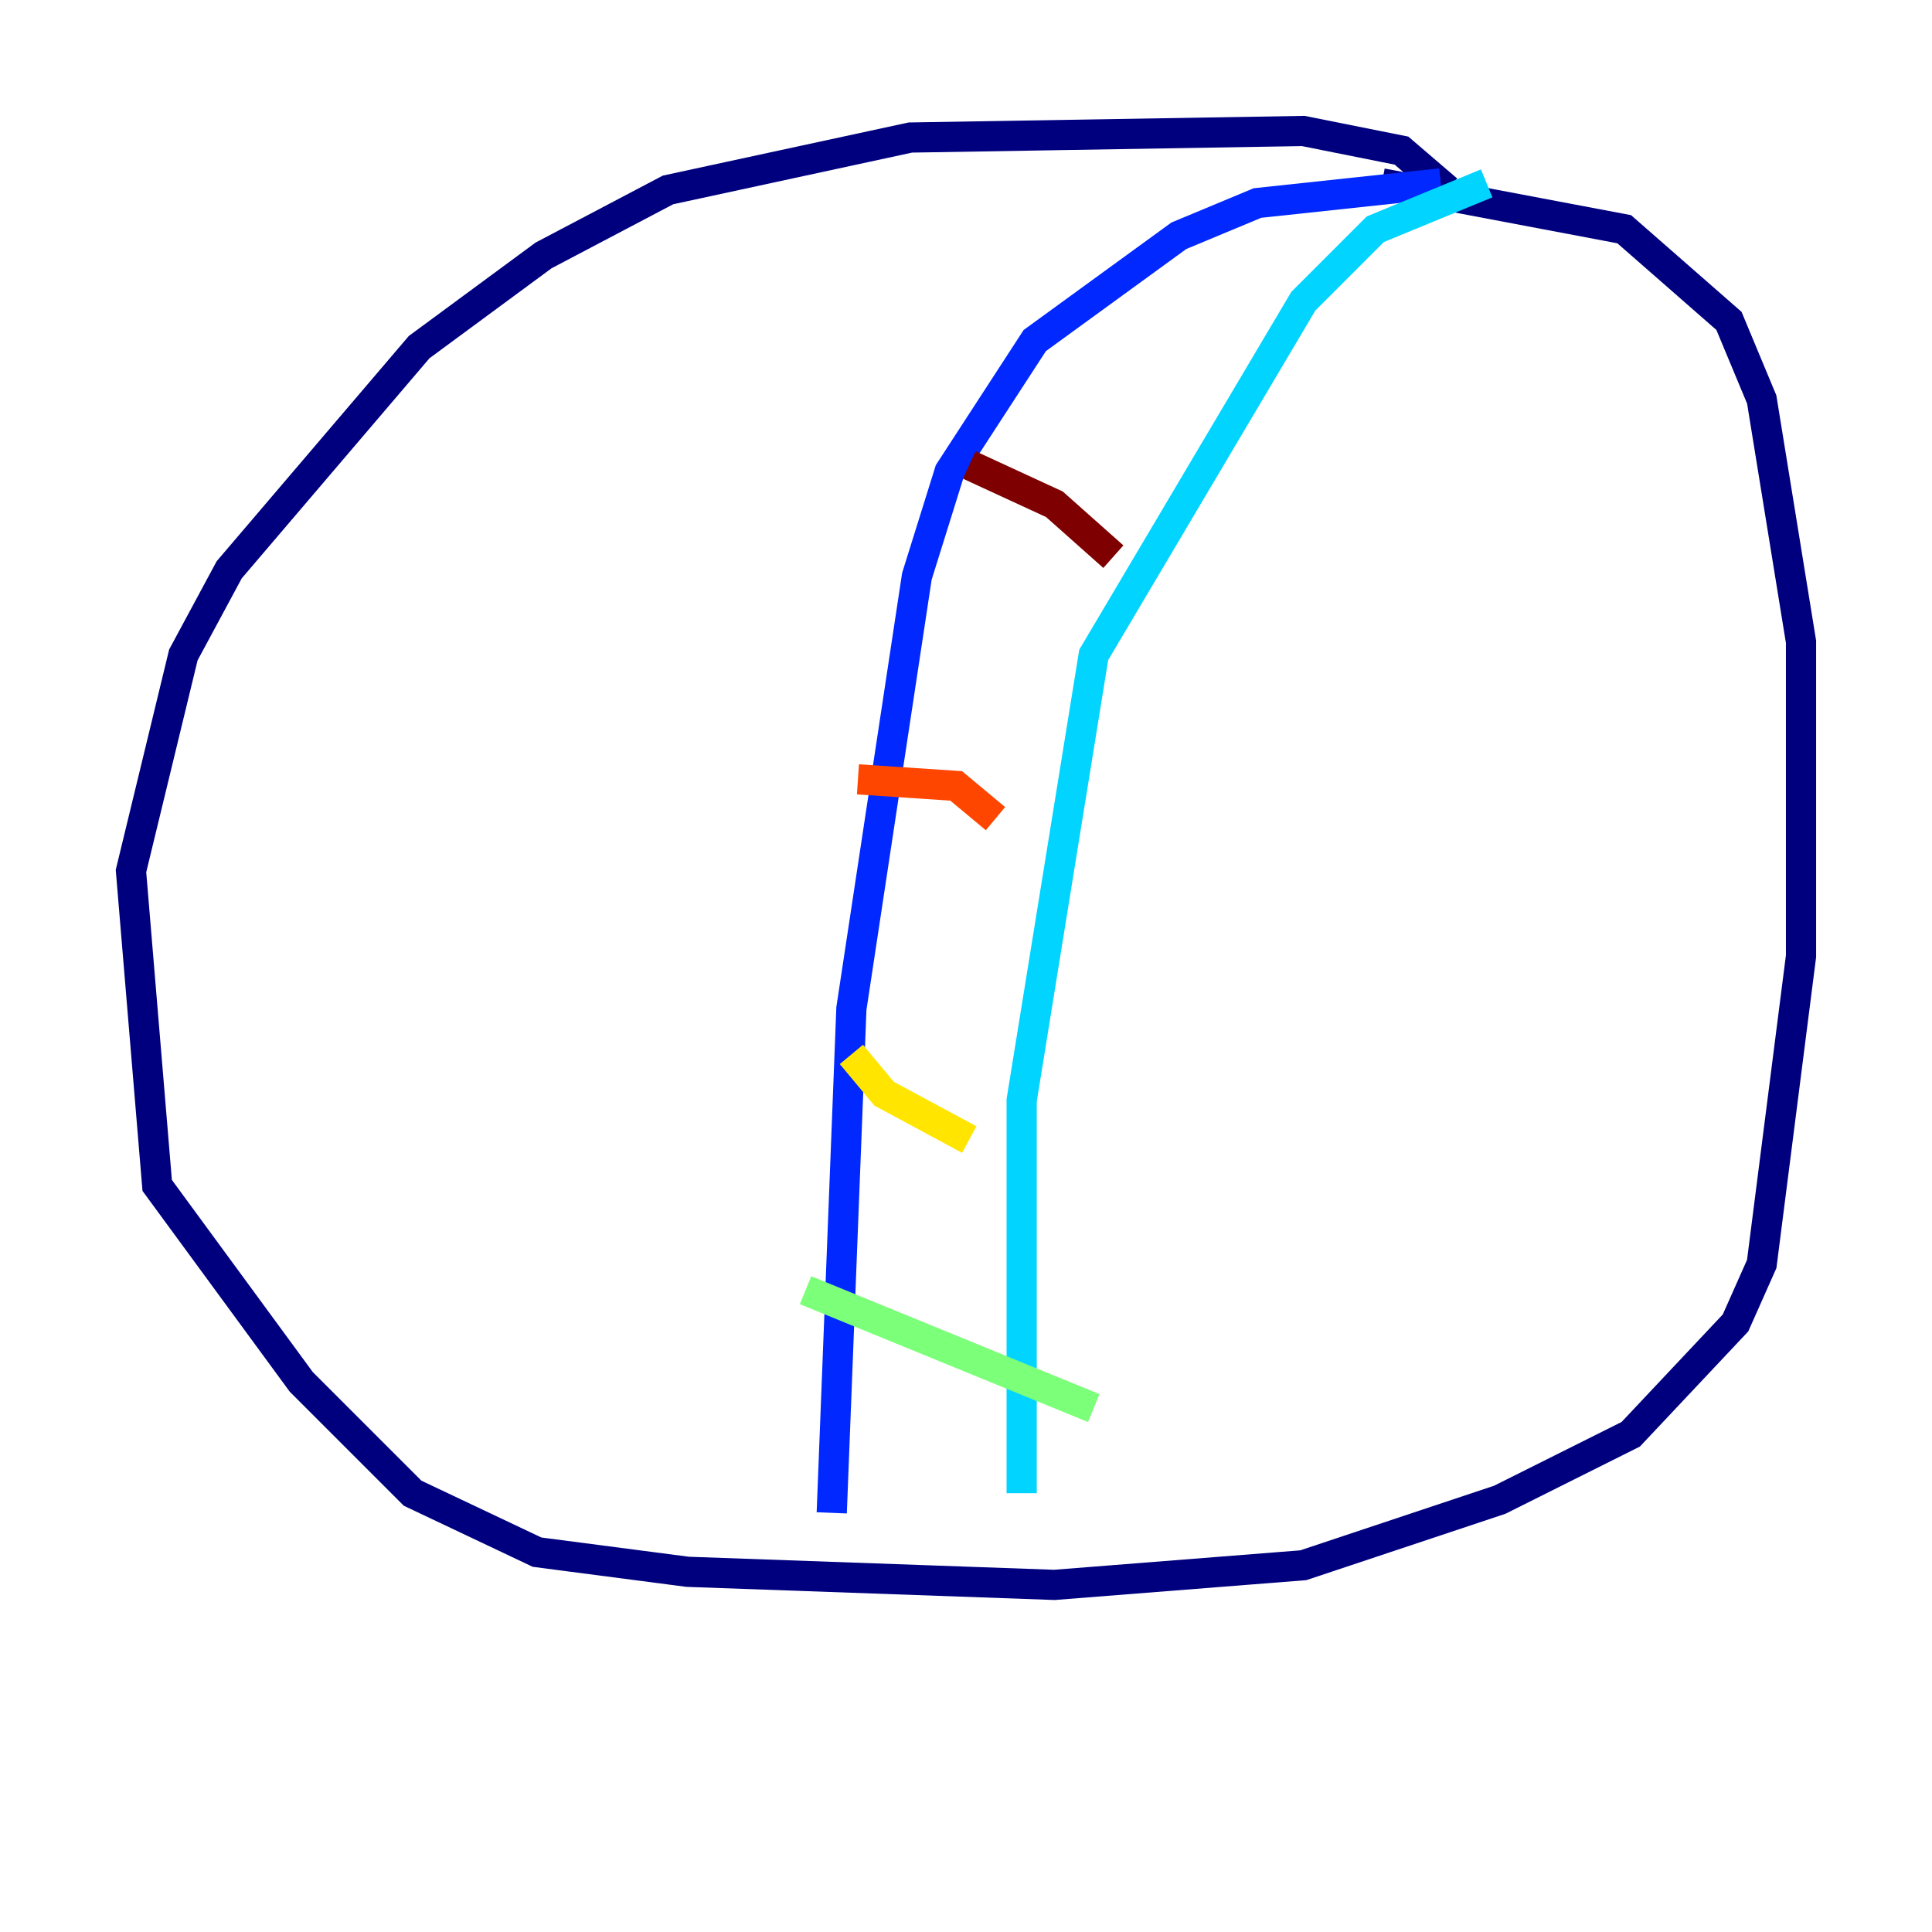 <?xml version="1.0" encoding="utf-8" ?>
<svg baseProfile="tiny" height="128" version="1.2" viewBox="0,0,128,128" width="128" xmlns="http://www.w3.org/2000/svg" xmlns:ev="http://www.w3.org/2001/xml-events" xmlns:xlink="http://www.w3.org/1999/xlink"><defs /><polyline fill="none" points="95.891,12.583 92.854,9.98 86.346,8.678 60.312,9.112 44.258,12.583 36.014,16.922 27.77,22.997 15.186,37.749 12.149,43.39 8.678,57.709 10.414,78.536 19.959,91.552 27.336,98.929 35.58,102.834 45.559,104.136 69.858,105.003 86.346,103.702 99.363,99.363 108.041,95.024 114.983,87.647 116.719,83.742 119.322,63.349 119.322,42.522 116.719,26.468 114.549,21.261 107.607,15.186 91.552,12.149" stroke="#00007f" stroke-width="2" /><polyline fill="none" points="95.458,12.149 83.308,13.451 78.102,15.62 68.556,22.563 62.915,31.241 60.746,38.183 56.407,66.82 55.105,100.231" stroke="#0028ff" stroke-width="2" /><polyline fill="none" points="98.495,12.149 91.119,15.186 86.346,19.959 72.461,43.39 67.688,72.895 67.688,98.929" stroke="#00d4ff" stroke-width="2" /><polyline fill="none" points="53.37,85.478 72.461,93.288" stroke="#7cff79" stroke-width="2" /><polyline fill="none" points="56.407,69.858 58.576,72.461 64.217,75.498" stroke="#ffe500" stroke-width="2" /><polyline fill="none" points="56.841,51.634 63.349,52.068 65.953,54.237" stroke="#ff4600" stroke-width="2" /><polyline fill="none" points="64.217,30.807 69.858,33.41 73.763,36.881" stroke="#7f0000" stroke-width="2" /></svg>